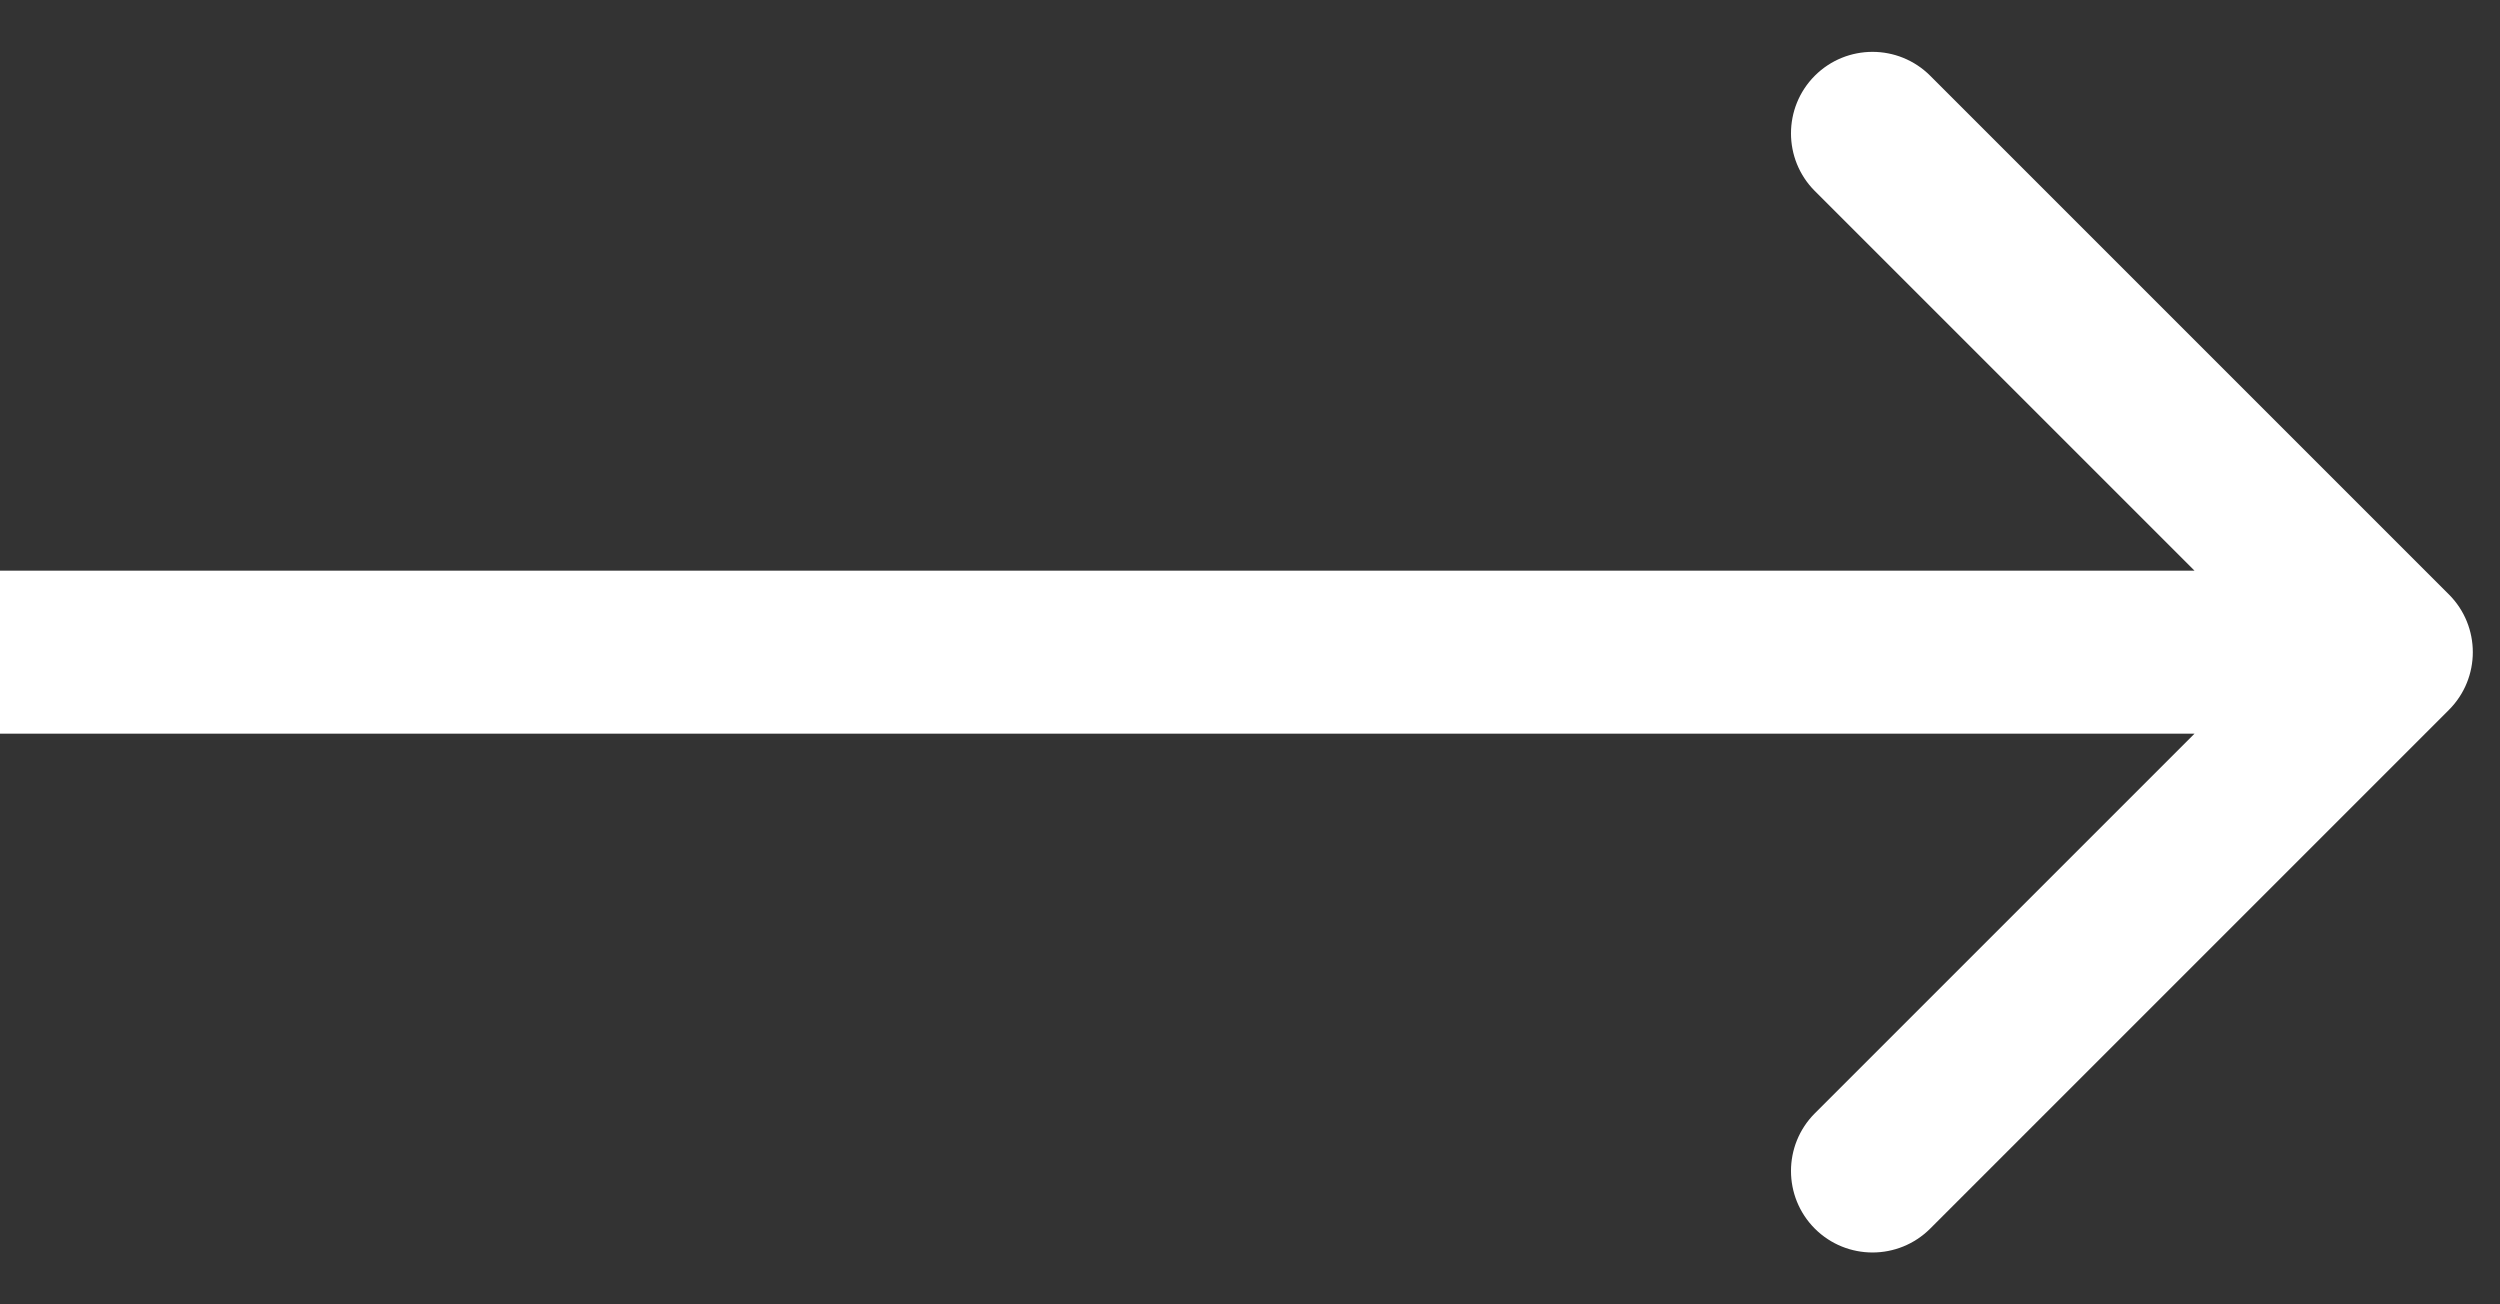 <svg width="46" height="24" viewBox="0 0 46 24" fill="none" xmlns="http://www.w3.org/2000/svg">
<rect x="0" y="0" width="46" height="24" fill="#333333" stroke="none"/>
<path d="M45.061 13.061C45.646 12.475 45.646 11.525 45.061 10.939L35.515 1.393C34.929 0.808 33.979 0.808 33.393 1.393C32.808 1.979 32.808 2.929 33.393 3.515L41.879 12L33.393 20.485C32.808 21.071 32.808 22.021 33.393 22.607C33.979 23.192 34.929 23.192 35.515 22.607L45.061 13.061ZM-9.36222e-08 13.5L44 13.5L44 10.5L9.36222e-08 10.5L-9.36222e-08 13.5Z" fill="white"/>
</svg>
